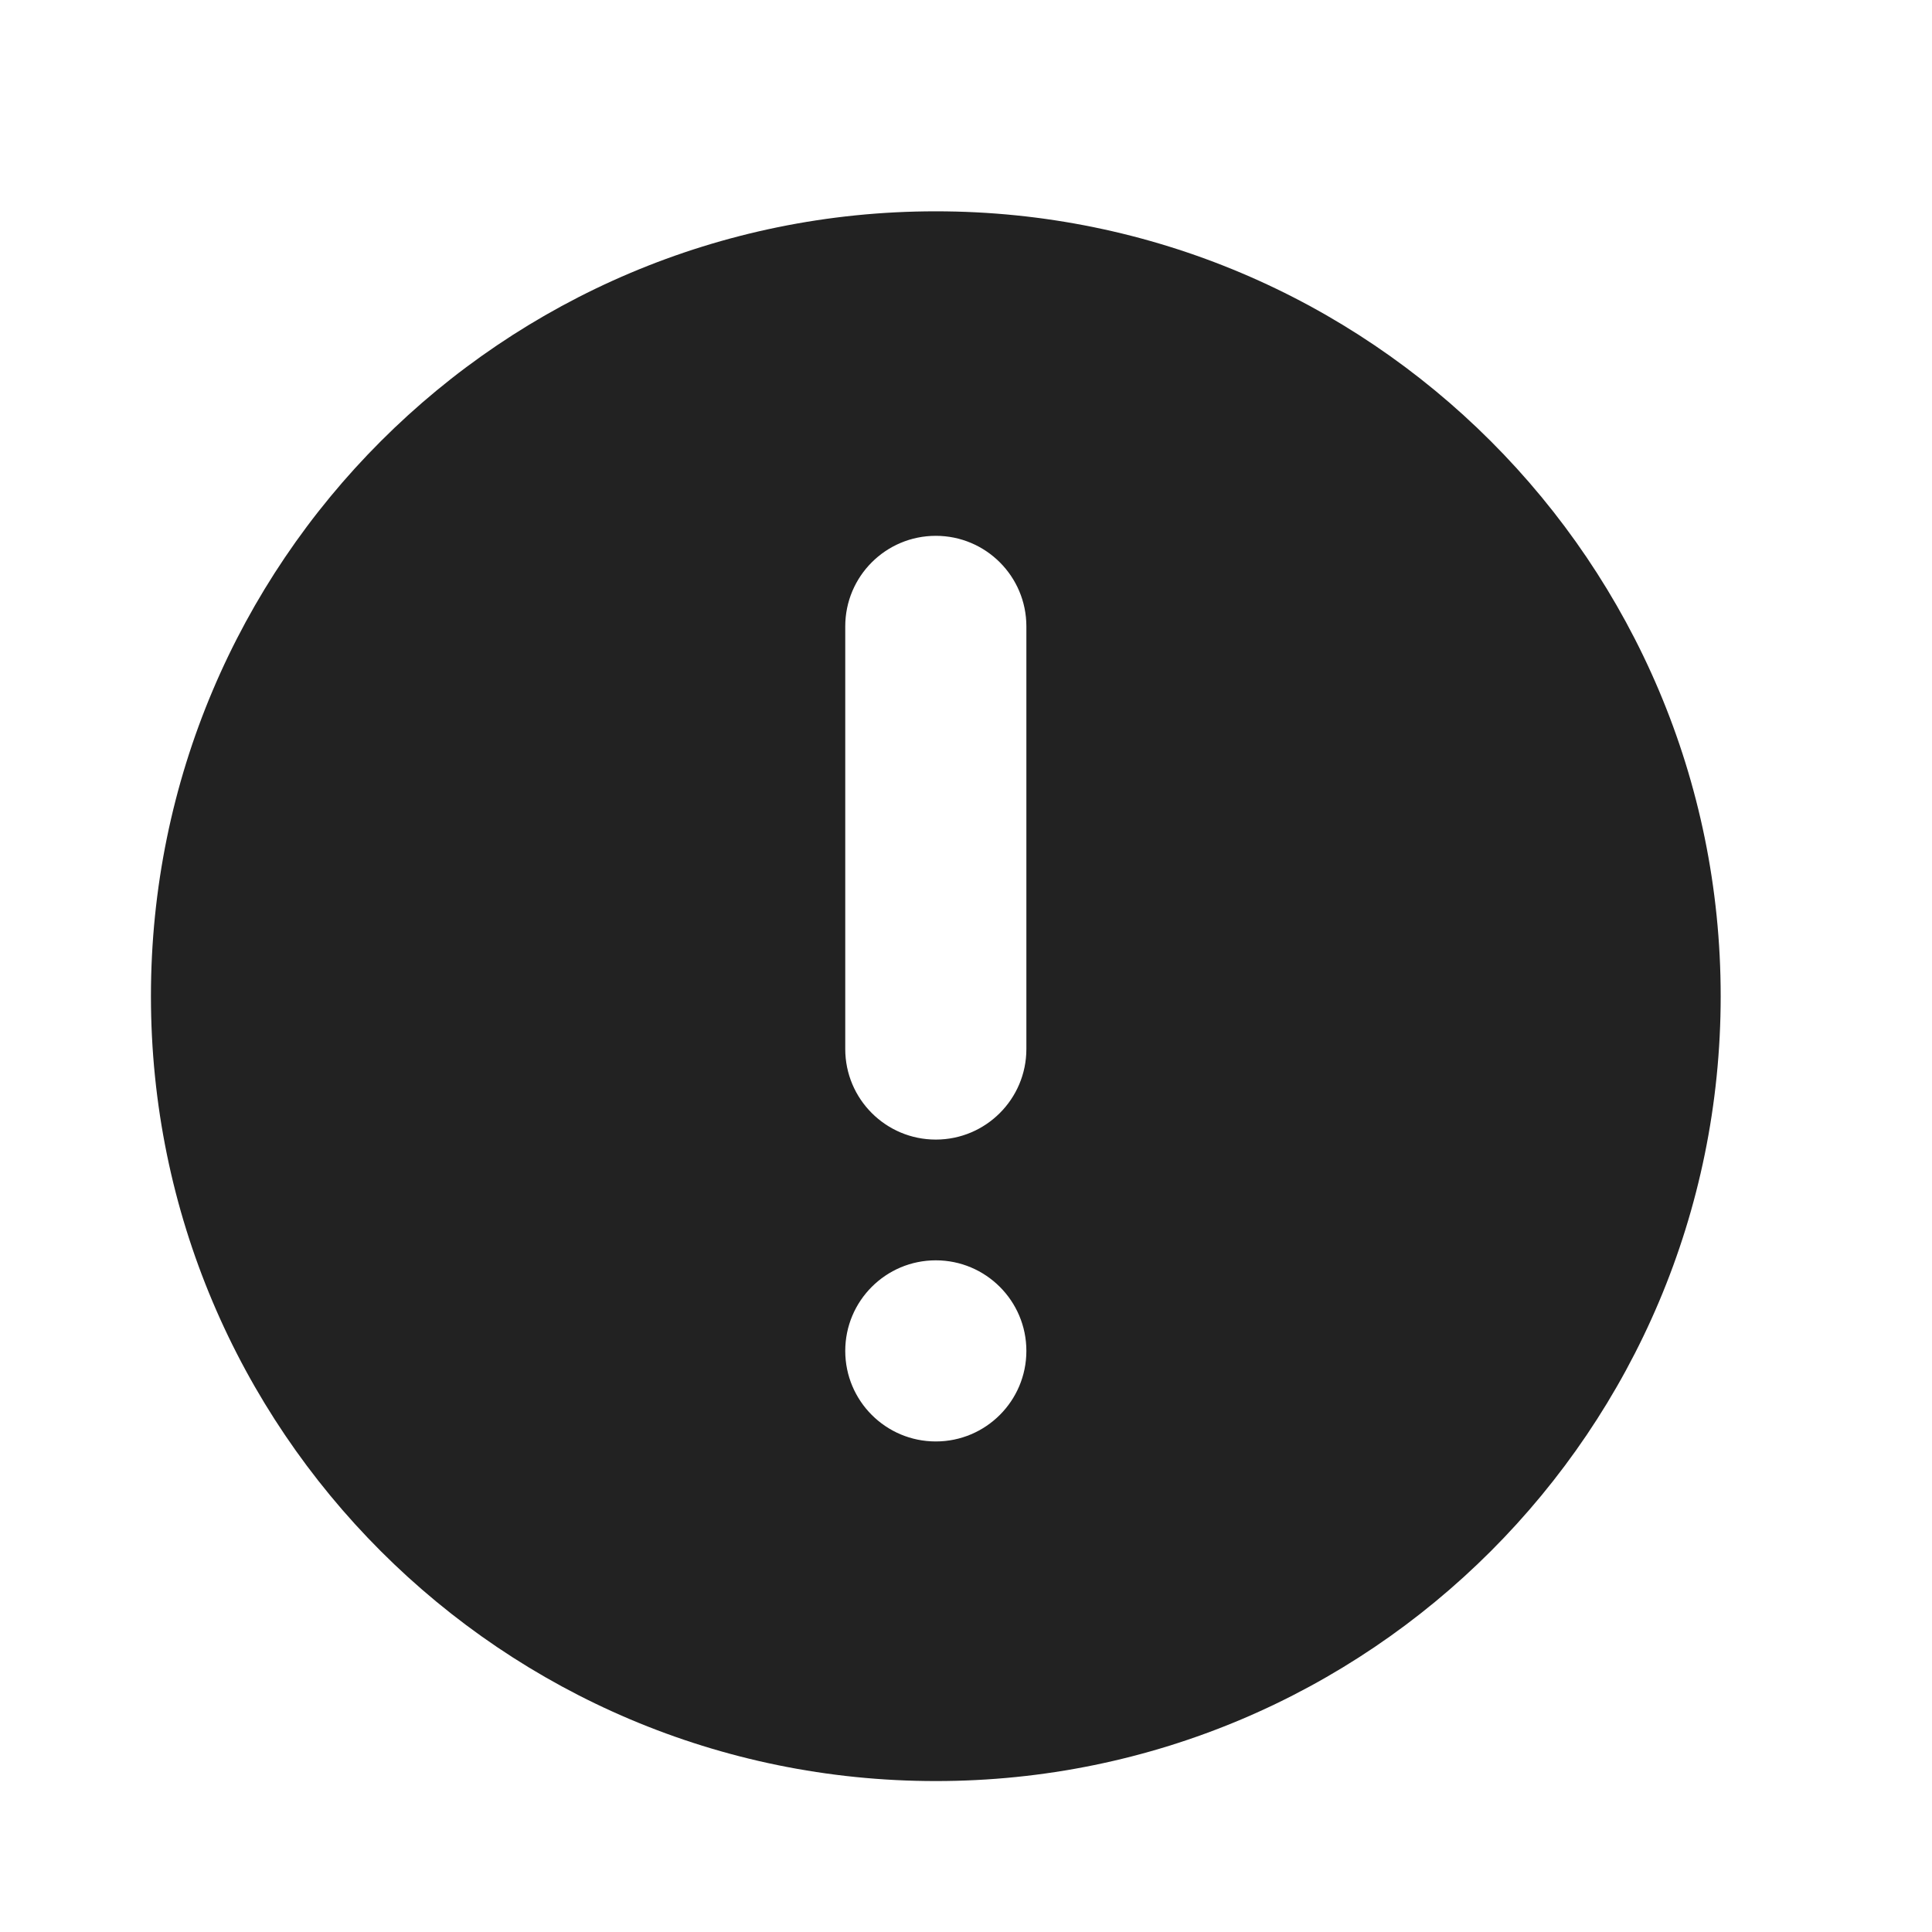 
<svg version="1.1" xmlns="http://www.w3.org/2000/svg" width="32" height="32" viewBox="0 0 32 32">
<title>notice</title>
<path fill="#222" d="M15.5 3.5c-7.18 0-13 5.82-13 13s5.82 13 13 13 13-5.82 13-13-5.82-13-13-13zM15.5 23.875c-0.829 0-1.5-0.672-1.5-1.5s0.671-1.5 1.5-1.5c0.828 0 1.5 0.672 1.5 1.5s-0.672 1.5-1.5 1.5zM17 17.375c0 0.828-0.672 1.5-1.5 1.5-0.829 0-1.5-0.672-1.5-1.5v-7c0-0.829 0.671-1.5 1.5-1.5 0.828 0 1.5 0.671 1.5 1.5v7z"></path>
</svg>

